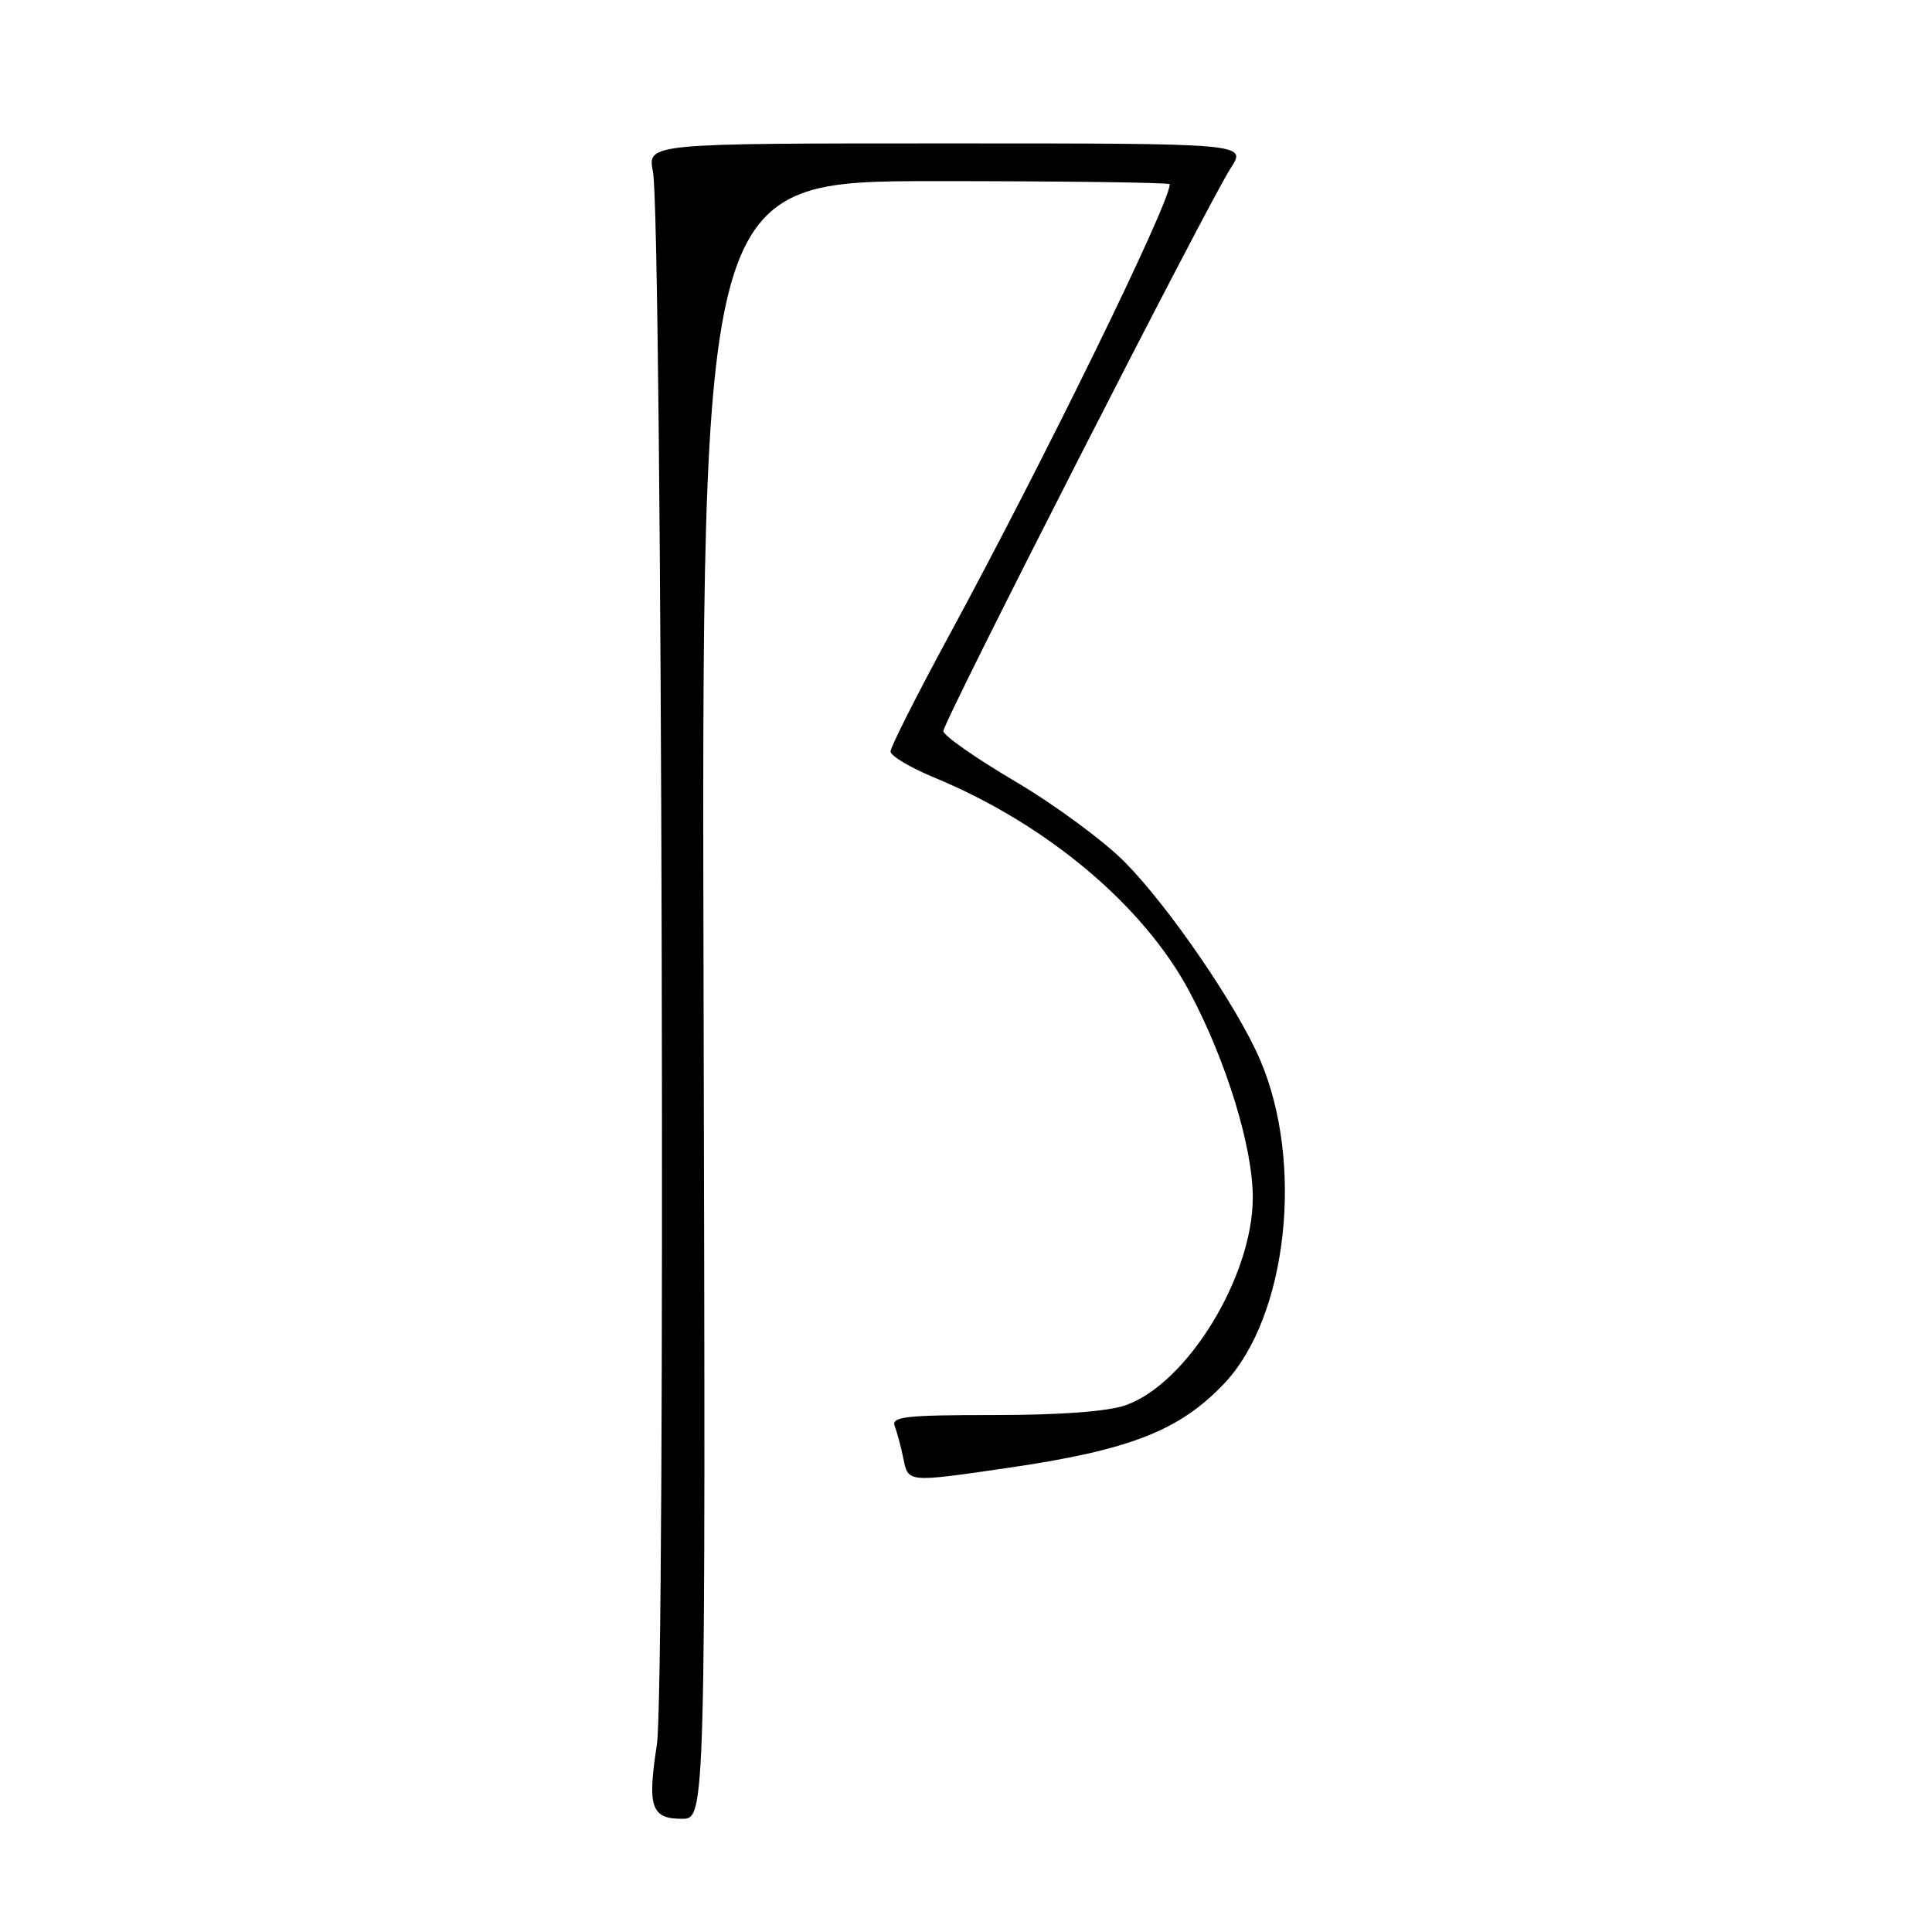 <?xml version="1.0" encoding="UTF-8" standalone="no"?>
<!DOCTYPE svg PUBLIC "-//W3C//DTD SVG 1.1//EN" "http://www.w3.org/Graphics/SVG/1.1/DTD/svg11.dtd" >
<svg xmlns="http://www.w3.org/2000/svg" xmlns:xlink="http://www.w3.org/1999/xlink" version="1.1" viewBox="0 0 256 256">
 <g >
 <path fill="currentColor"
d=" M 93.23 132.50 C 92.96 24.00 92.96 24.00 123.98 24.00 C 141.04 24.00 155.00 24.19 155.00 24.41 C 155.00 26.97 138.35 61.00 125.60 84.50 C 121.43 92.20 118.01 98.98 118.00 99.57 C 118.00 100.15 120.59 101.70 123.75 103.01 C 138.68 109.17 151.59 120.01 157.67 131.51 C 162.52 140.66 166.00 152.01 166.00 158.68 C 166.00 169.12 157.33 183.31 149.18 186.19 C 146.83 187.03 140.51 187.50 131.74 187.50 C 119.92 187.50 118.06 187.71 118.56 189.00 C 118.88 189.82 119.39 191.74 119.70 193.25 C 120.34 196.46 120.21 196.44 133.50 194.51 C 149.69 192.15 156.26 189.59 162.20 183.34 C 170.58 174.51 172.85 154.14 166.97 140.43 C 163.94 133.37 154.99 120.28 149.09 114.28 C 146.29 111.44 139.73 106.61 134.50 103.53 C 129.28 100.45 125.00 97.46 125.00 96.87 C 125.00 95.61 160.05 26.94 163.09 22.25 C 165.20 19.00 165.20 19.00 125.49 19.00 C 85.78 19.00 85.78 19.00 86.52 22.75 C 87.74 28.91 88.22 223.52 87.04 231.17 C 85.76 239.44 86.28 241.00 90.36 241.00 C 93.50 241.00 93.50 241.00 93.23 132.50 Z "/>
</g>
</svg>